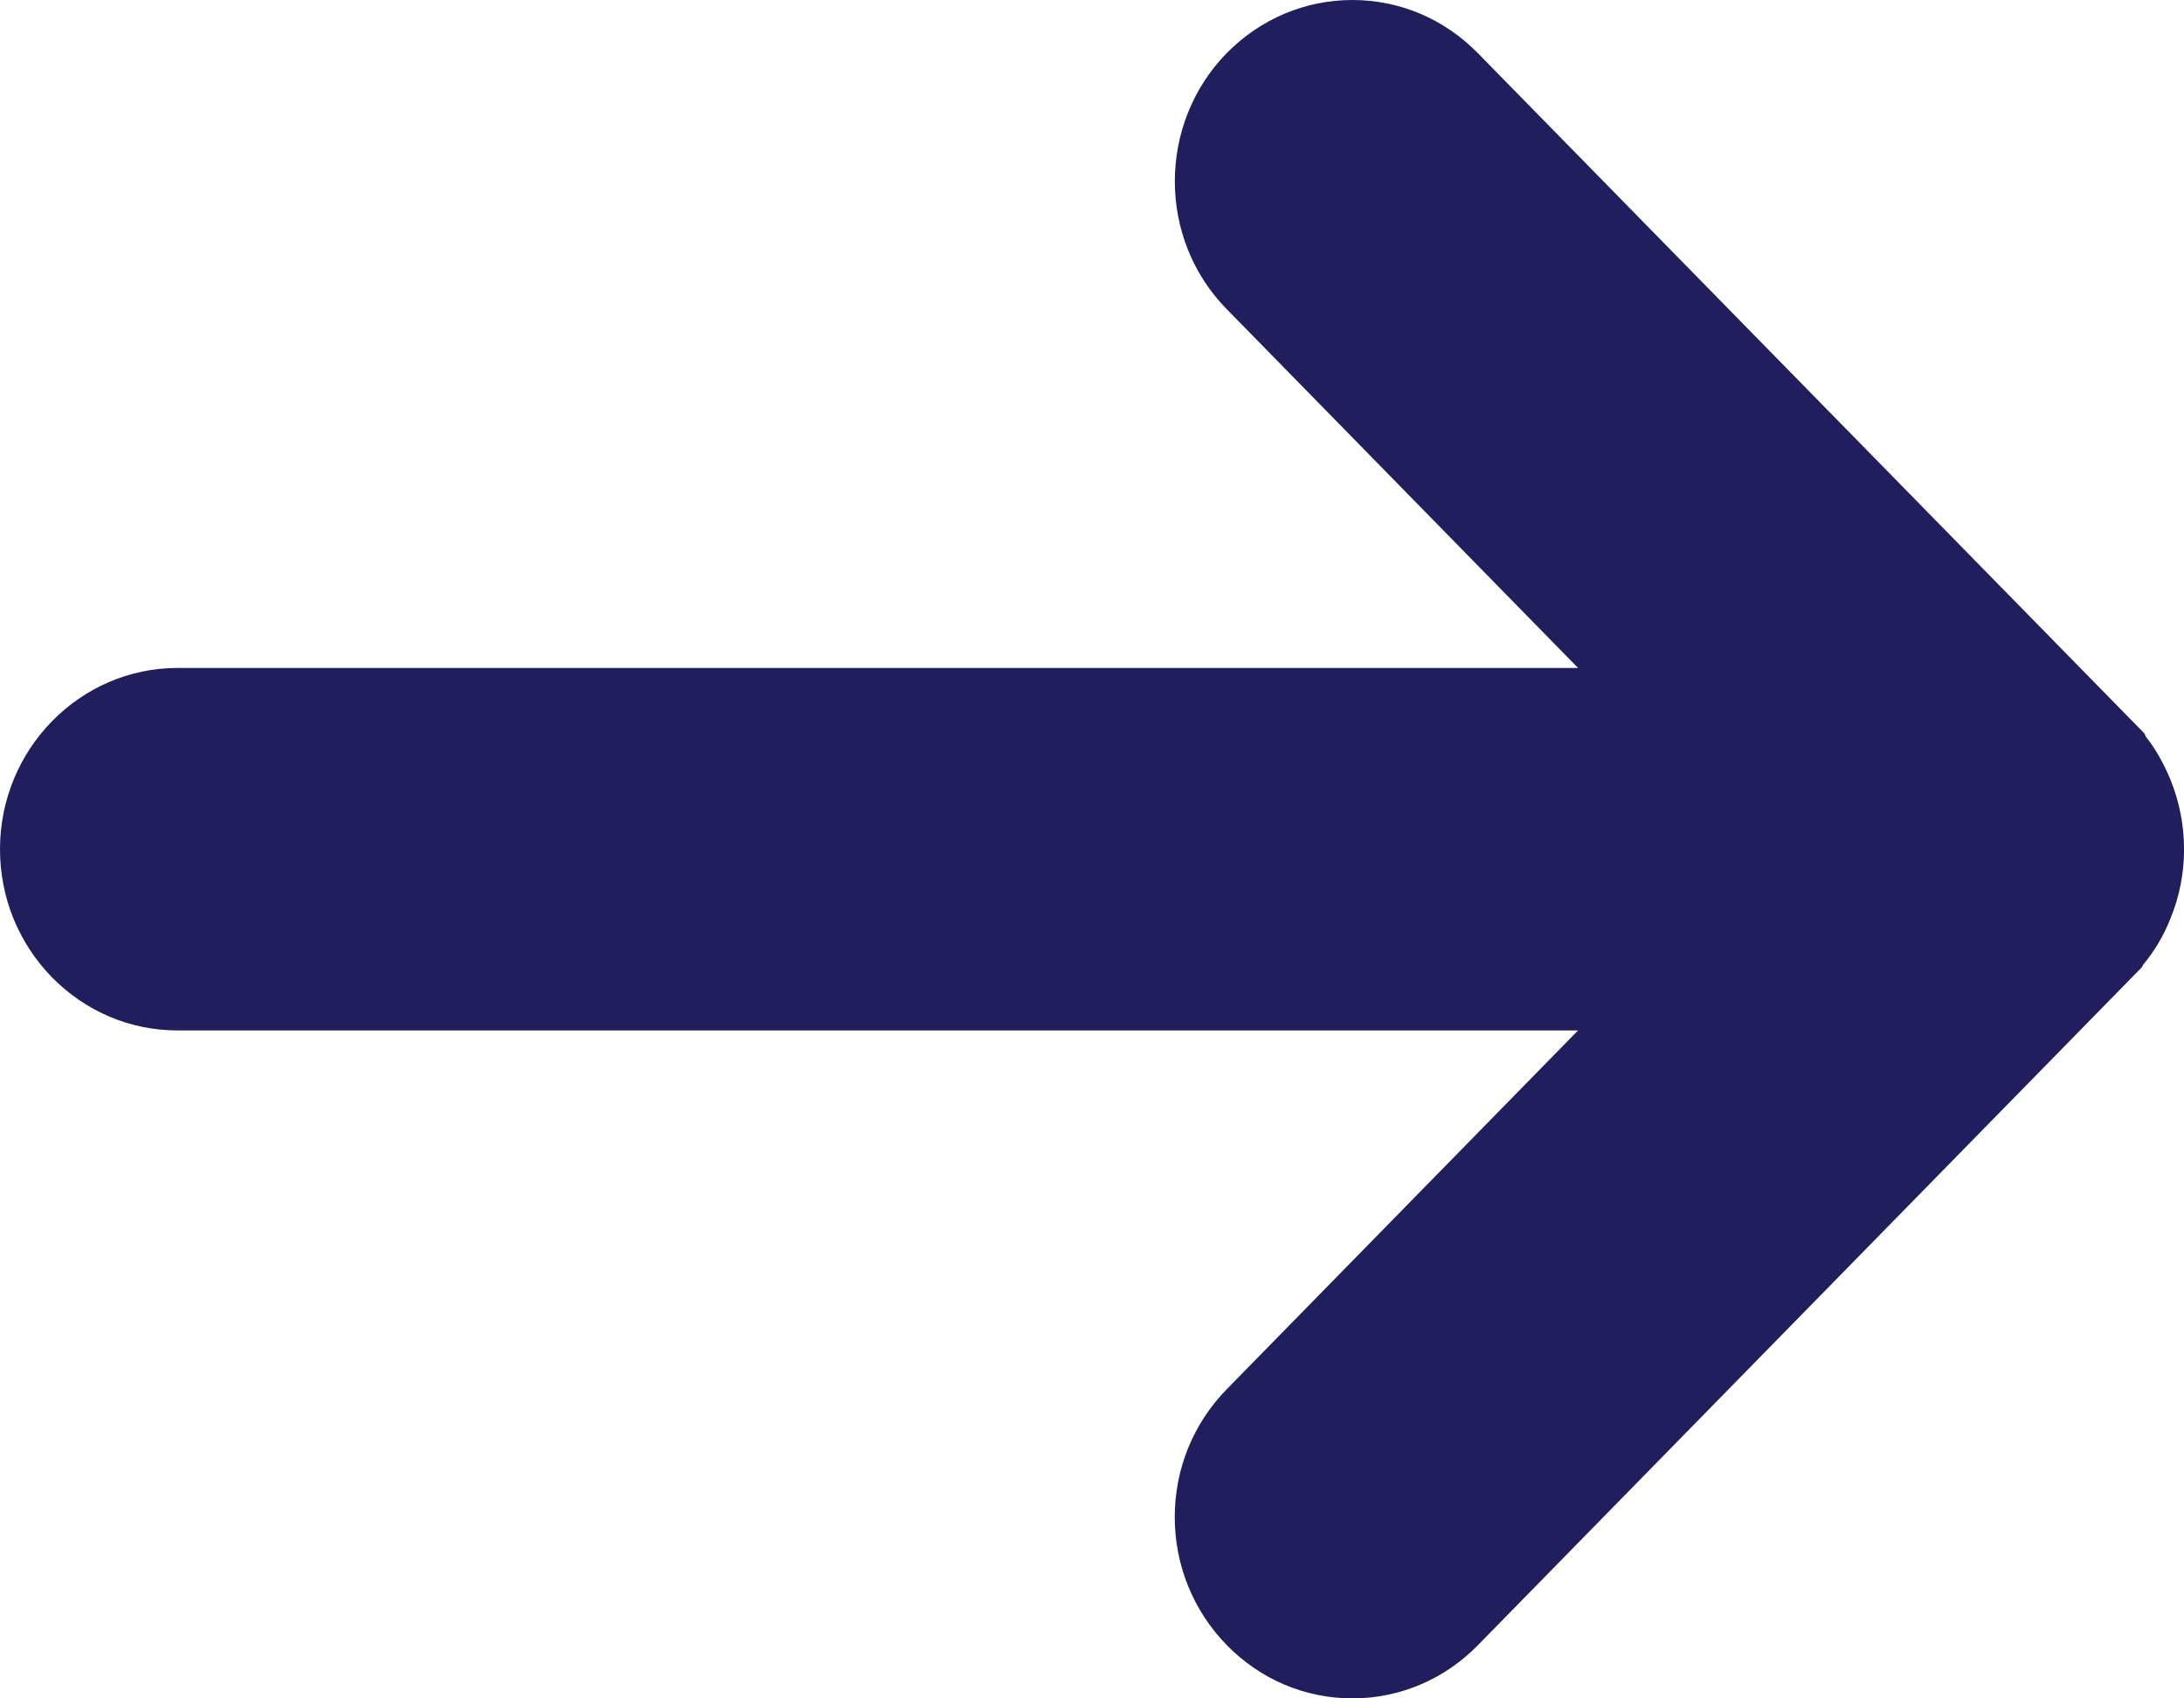 <svg width="9" height="7" viewBox="0 0 9 7" fill="none" xmlns="http://www.w3.org/2000/svg">
<path fill-rule="evenodd" clip-rule="evenodd" d="M8.944 3.213C8.915 3.142 8.875 3.075 8.843 3.037L8.837 3.023L6.09 0.219C5.952 0.078 5.768 0 5.573 0C5.378 0 5.194 0.078 5.055 0.219C4.77 0.511 4.77 0.985 5.056 1.275L6.503 2.753H0.732C0.329 2.753 0 3.088 0 3.5C0 3.699 0.076 3.886 0.214 4.028C0.353 4.169 0.536 4.247 0.732 4.247H6.503L5.056 5.725C4.918 5.866 4.841 6.053 4.841 6.253C4.841 6.452 4.918 6.64 5.056 6.781C5.194 6.922 5.378 7 5.573 7C5.768 7 5.952 6.922 6.09 6.781L8.826 3.987L8.832 3.976C8.879 3.919 8.917 3.855 8.944 3.786C9.019 3.605 9.019 3.397 8.944 3.213Z" fill="#211E5E"/>
</svg>
